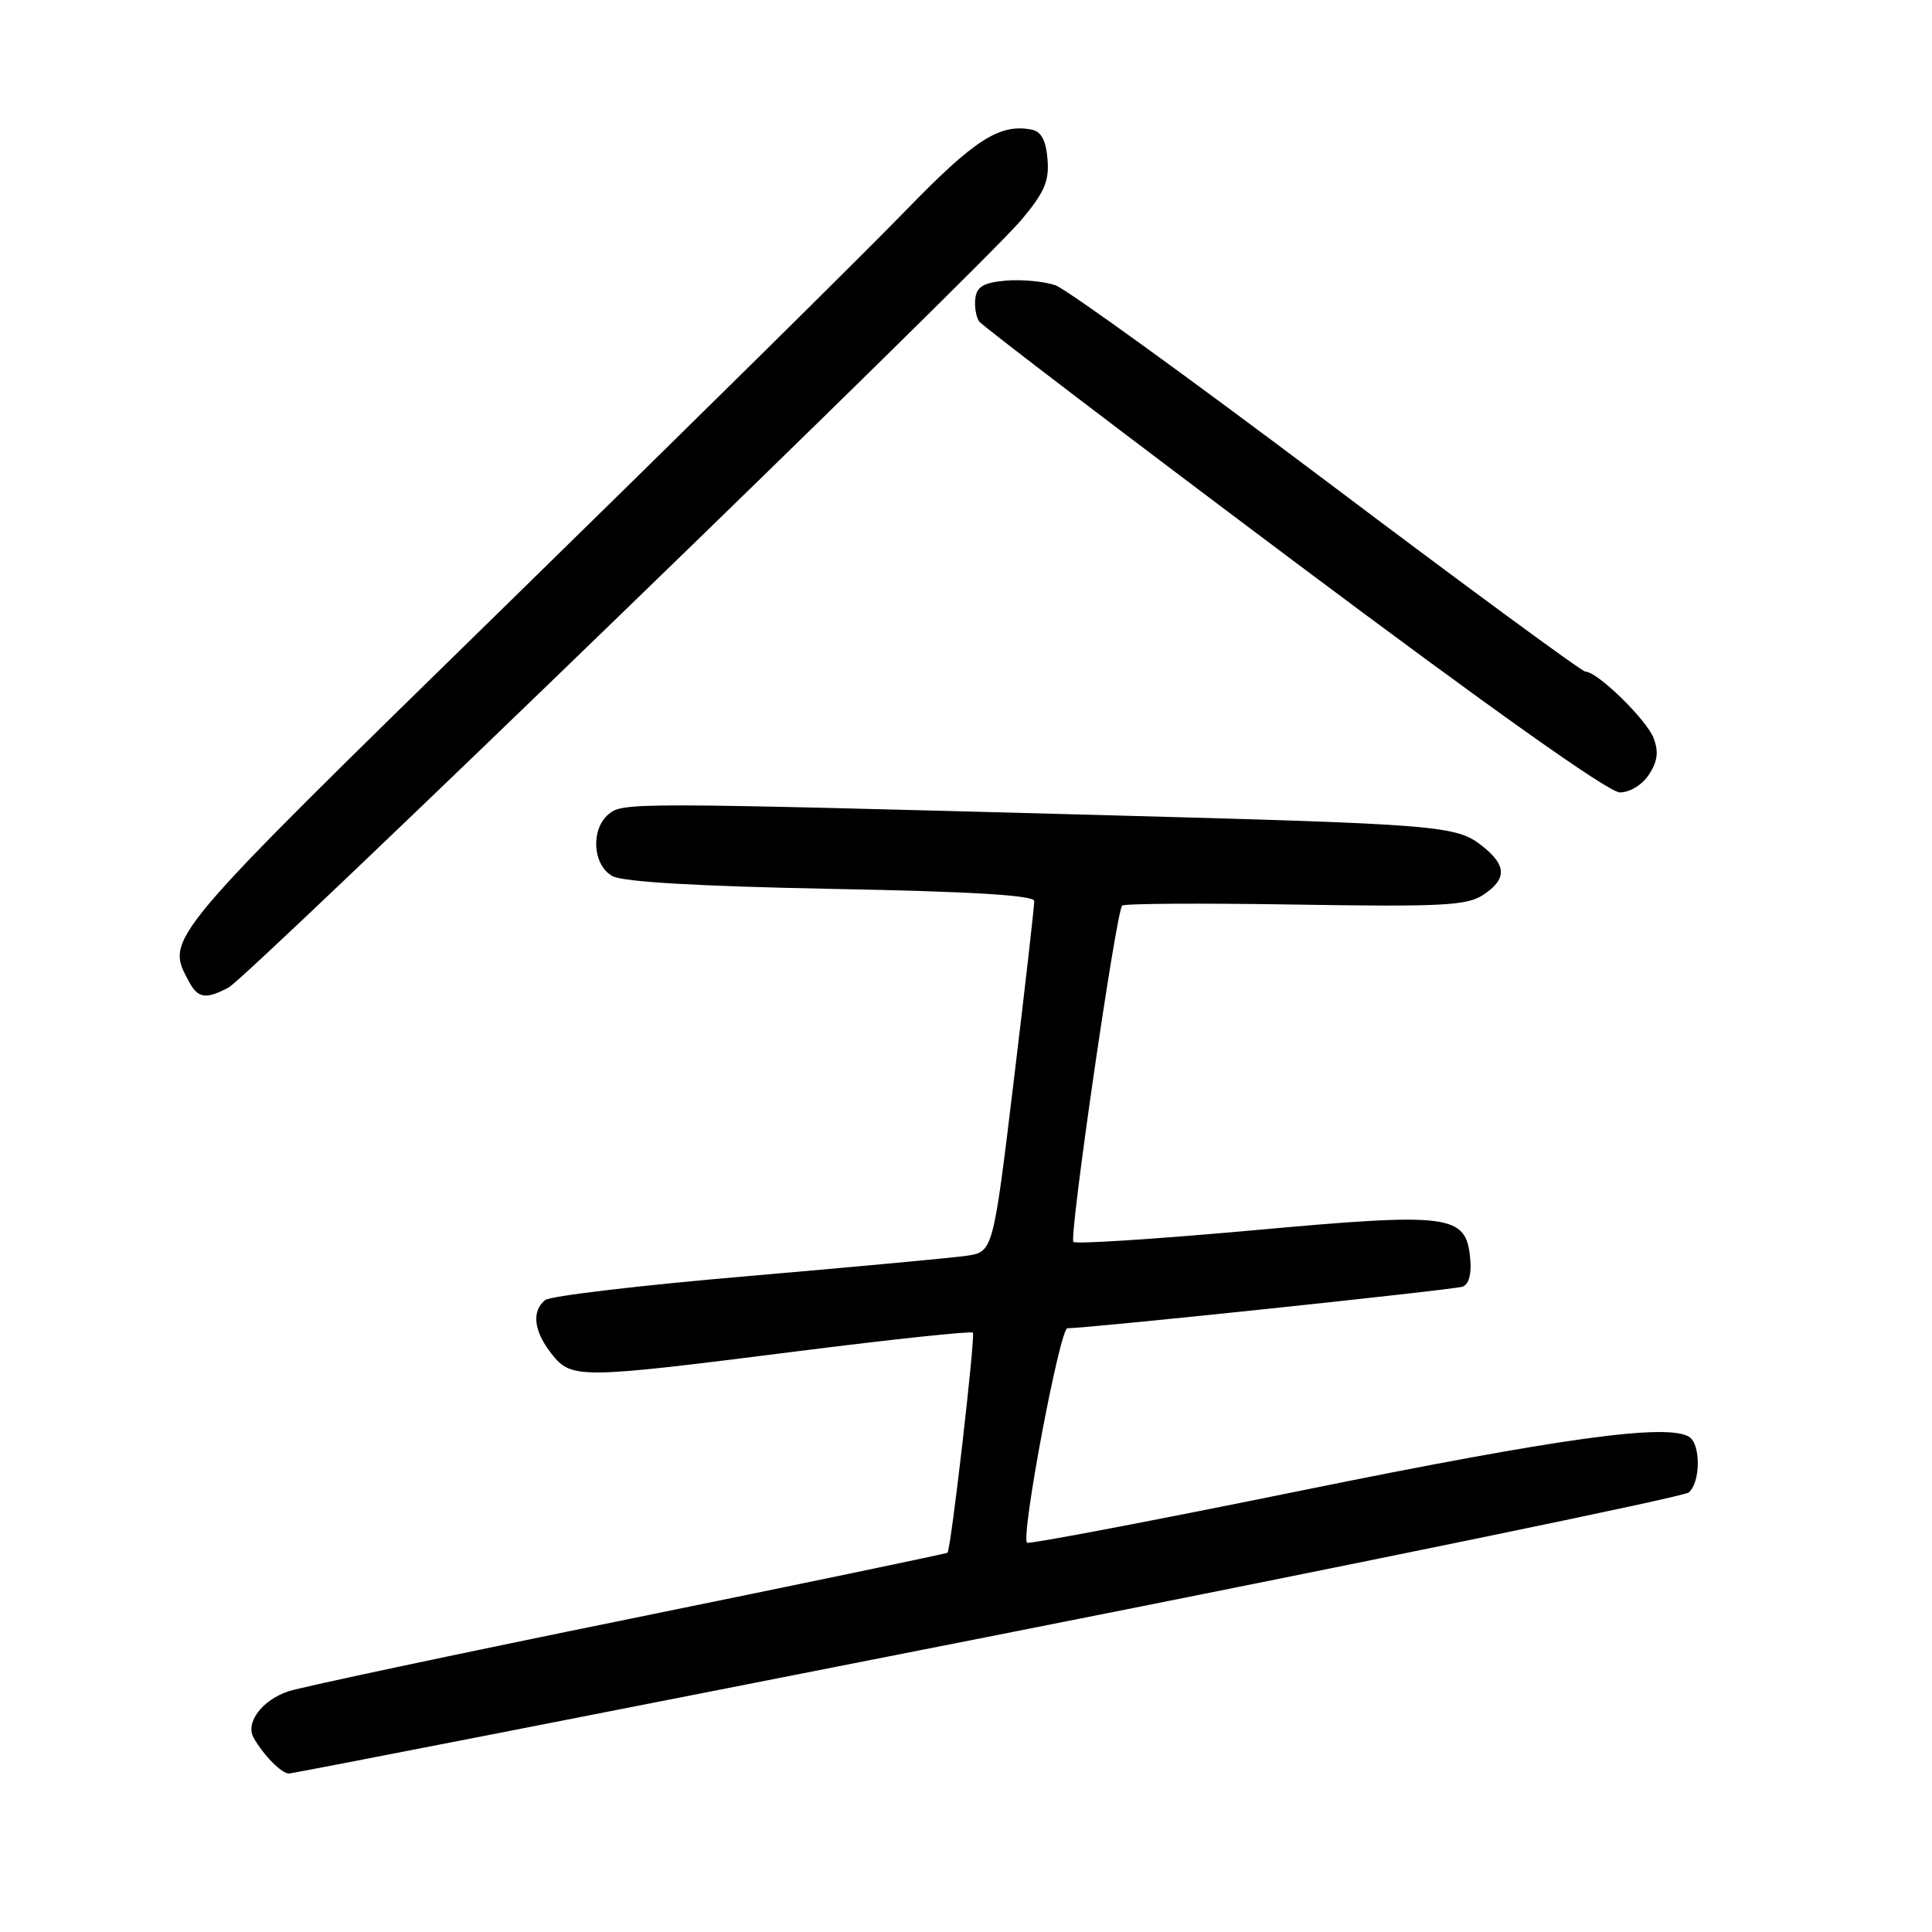 <?xml version="1.0" encoding="UTF-8" standalone="no"?>
<!DOCTYPE svg PUBLIC "-//W3C//DTD SVG 1.1//EN" "http://www.w3.org/Graphics/SVG/1.1/DTD/svg11.dtd" >
<svg xmlns="http://www.w3.org/2000/svg" xmlns:xlink="http://www.w3.org/1999/xlink" version="1.1" viewBox="0 0 256 256">
 <g >
 <path fill="currentColor"
d=" M 130.87 216.90 C 181.27 206.94 223.06 198.33 223.75 197.77 C 225.34 196.48 225.38 191.35 223.82 190.39 C 220.90 188.58 206.72 190.54 172.91 197.41 C 152.88 201.49 136.32 204.64 136.09 204.42 C 135.24 203.58 140.43 176.00 141.44 176.00 C 144.25 176.00 192.67 170.90 193.81 170.49 C 194.63 170.19 195.01 168.78 194.81 166.76 C 194.25 160.89 192.29 160.64 165.94 163.03 C 153.21 164.18 142.54 164.87 142.23 164.56 C 141.63 163.96 147.88 120.84 148.69 120.00 C 148.95 119.72 159.26 119.66 171.59 119.86 C 191.05 120.17 194.35 120.00 196.51 118.59 C 199.68 116.51 199.66 114.67 196.43 112.12 C 192.93 109.37 191.11 109.22 145.50 107.99 C 83.66 106.32 82.53 106.32 80.66 107.87 C 78.22 109.89 78.53 114.68 81.18 116.10 C 82.61 116.86 92.60 117.44 110.18 117.78 C 128.75 118.13 137.01 118.63 137.04 119.39 C 137.06 120.00 135.84 130.71 134.33 143.20 C 131.59 165.89 131.59 165.89 128.04 166.40 C 126.09 166.68 113.03 167.89 99.00 169.10 C 84.97 170.30 72.94 171.72 72.25 172.26 C 70.41 173.71 70.72 176.38 73.07 179.37 C 75.73 182.74 76.63 182.73 105.50 179.07 C 118.14 177.47 128.68 176.35 128.91 176.58 C 129.27 176.94 126.03 205.13 125.55 205.74 C 125.45 205.86 106.49 209.81 83.43 214.51 C 60.37 219.20 40.03 223.52 38.24 224.10 C 34.75 225.24 32.47 228.27 33.61 230.27 C 34.92 232.58 37.31 235.00 38.28 235.00 C 38.81 235.00 80.48 226.85 130.87 216.90 Z  M 30.30 130.84 C 32.97 129.41 130.04 35.43 135.30 29.18 C 138.40 25.49 139.05 24.00 138.80 21.09 C 138.59 18.57 137.96 17.41 136.67 17.17 C 132.43 16.37 129.13 18.49 120.00 27.91 C 114.78 33.31 91.04 56.75 67.25 80.00 C 21.36 124.87 21.91 124.22 25.04 130.07 C 26.23 132.30 27.28 132.45 30.30 130.84 Z  M 218.50 102.63 C 219.63 100.91 219.80 99.61 219.12 97.82 C 218.19 95.37 211.67 89.00 210.09 89.00 C 209.62 89.00 194.23 77.69 175.88 63.86 C 157.53 50.04 141.31 38.31 139.85 37.80 C 138.38 37.29 135.45 37.01 133.34 37.18 C 130.38 37.43 129.44 37.96 129.24 39.50 C 129.10 40.60 129.33 41.99 129.74 42.59 C 130.16 43.18 148.91 57.47 171.41 74.34 C 197.56 93.93 213.16 105.00 214.64 105.00 C 215.97 105.00 217.61 103.99 218.50 102.63 Z "/>
</g>
</svg>
